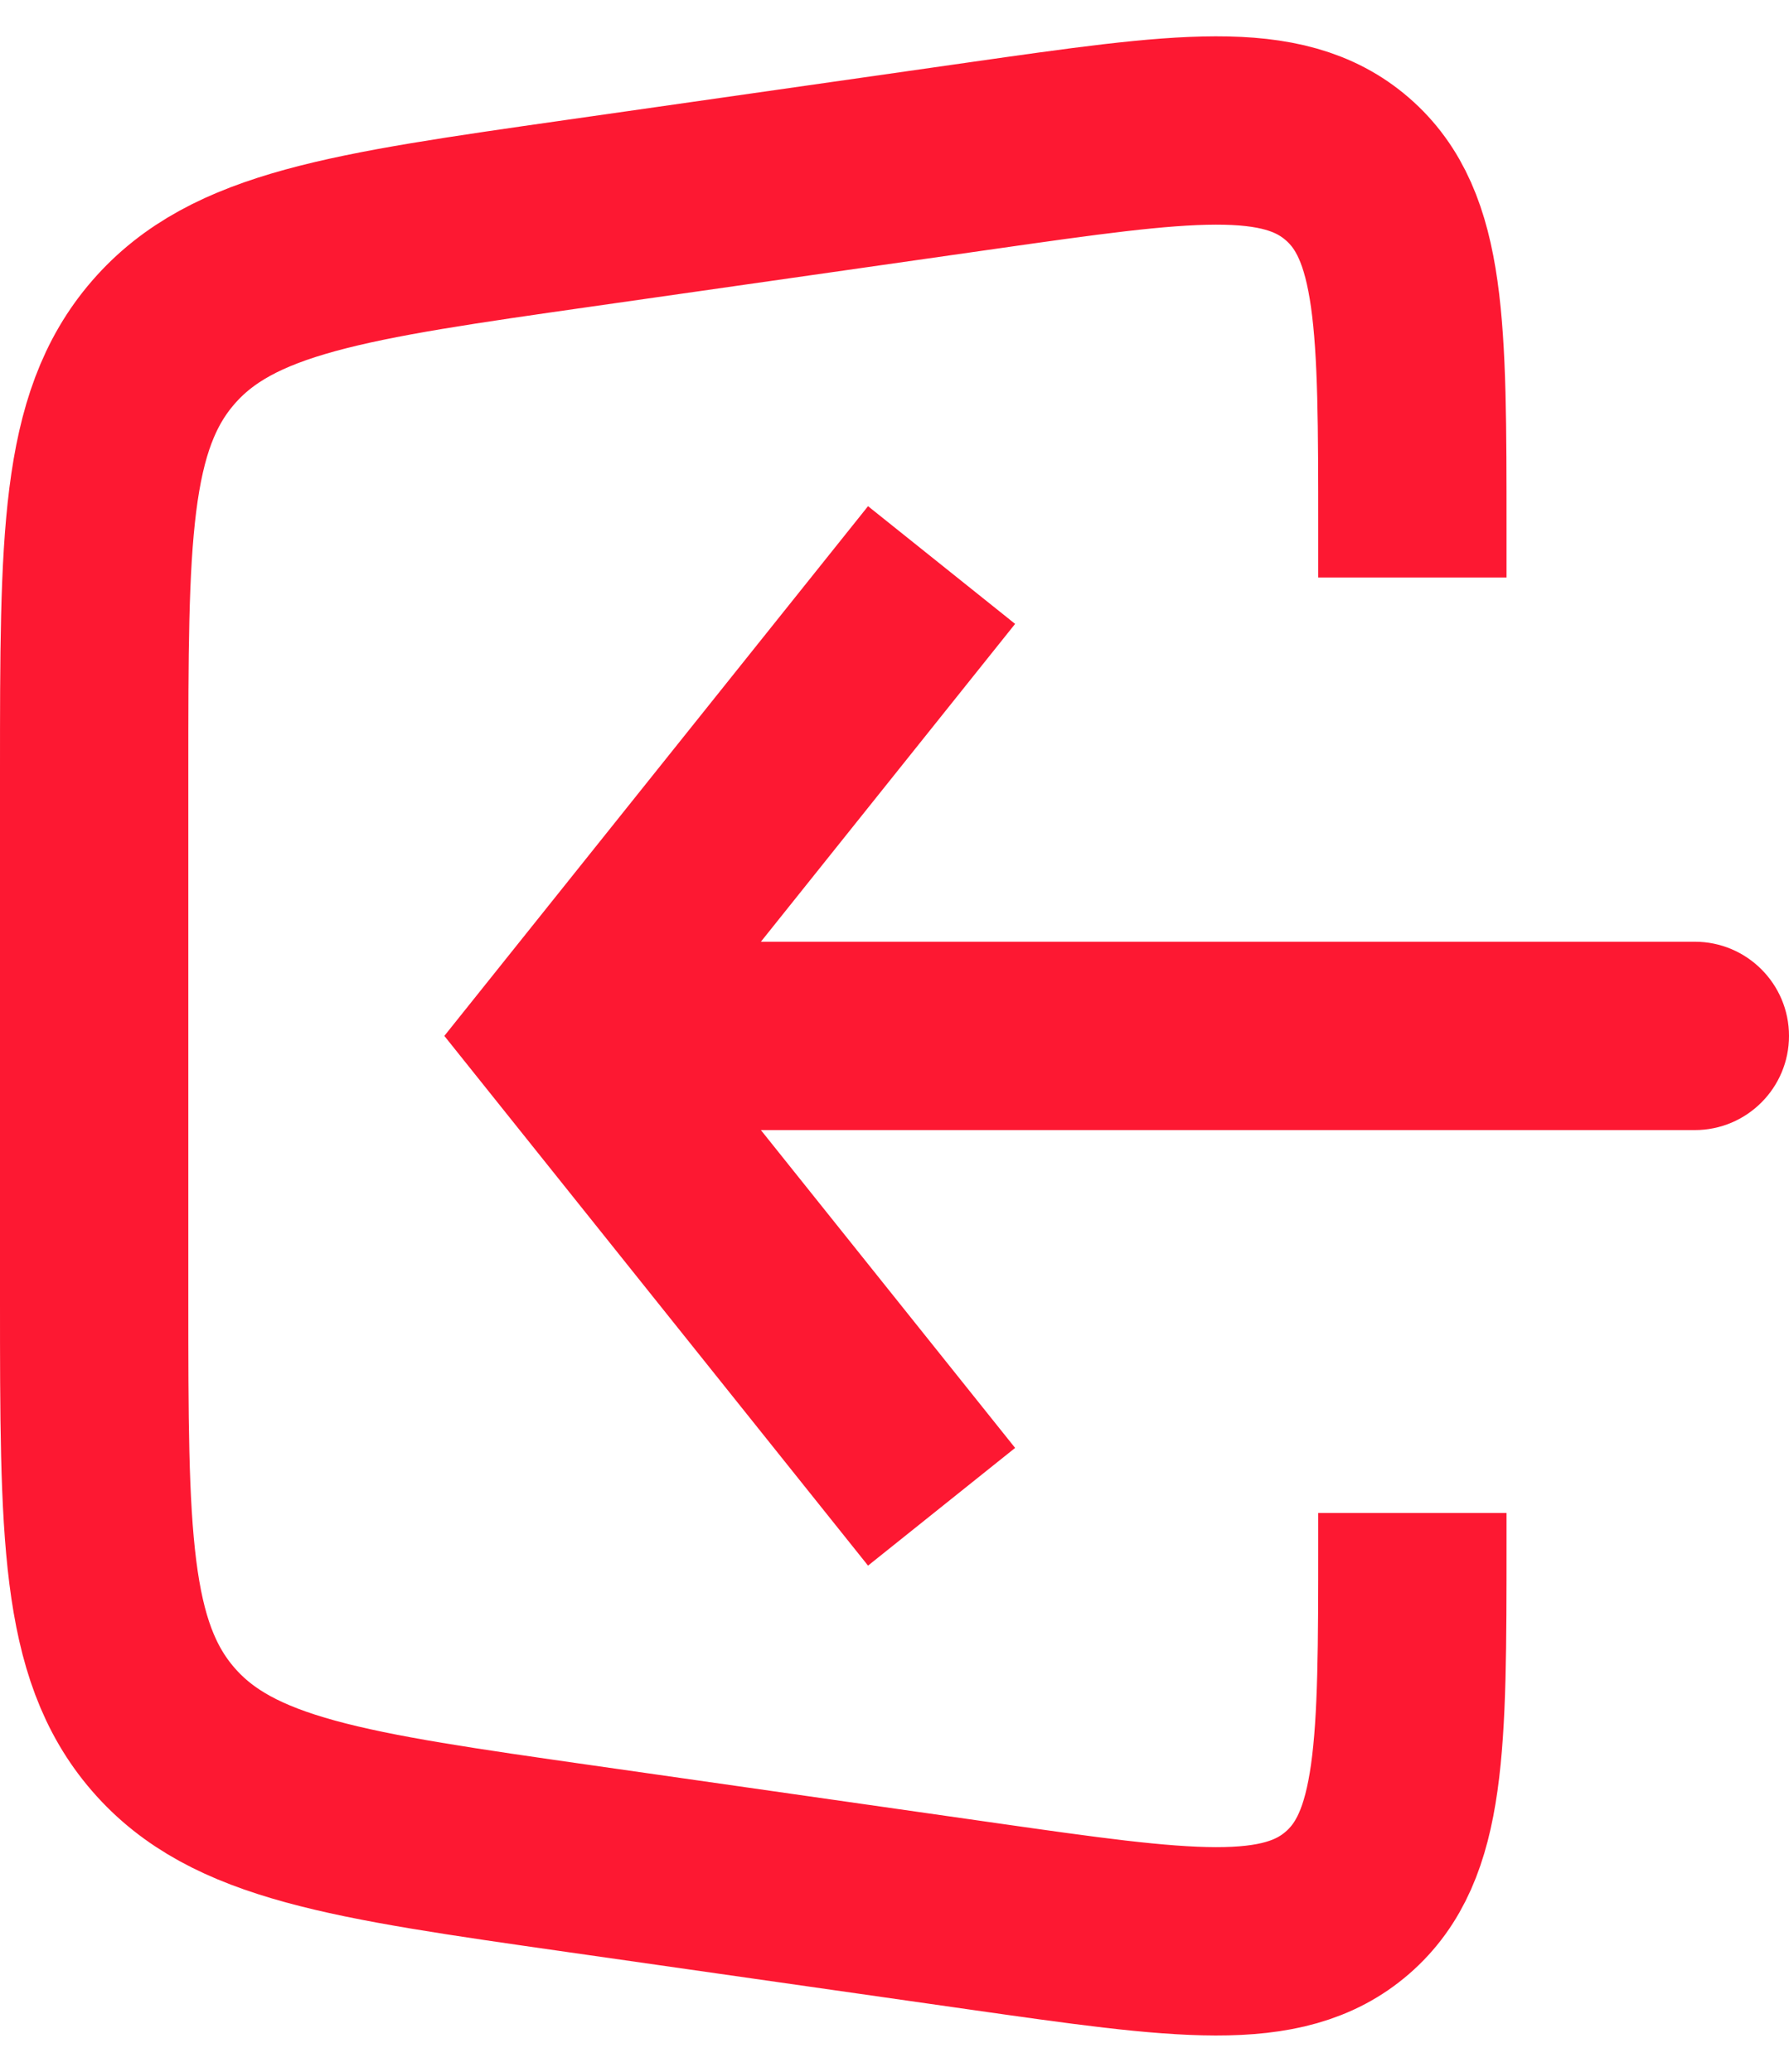 <svg width="19" height="22" viewBox="0 0 19 22" fill="none" xmlns="http://www.w3.org/2000/svg">
<path d="M6 11L5.219 10.375L4.719 11L5.219 11.625L6 11ZM18 12C18.552 12 19 11.552 19 11C19 10.448 18.552 10 18 10V12ZM9.219 5.375L5.219 10.375L6.781 11.625L10.781 6.625L9.219 5.375ZM5.219 11.625L9.219 16.625L10.781 15.375L6.781 10.375L5.219 11.625ZM6 12H18V10H6V12Z" fill="#FD1832"/>
<path d="M15 6.132V5.612C15 3.466 15 2.393 14.31 1.795C13.621 1.197 12.559 1.349 10.434 1.652L6.151 2.264C3.695 2.615 2.467 2.79 1.734 3.636C1 4.482 1 5.723 1 8.204V13.796C1 16.277 1 17.518 1.734 18.364C2.467 19.21 3.695 19.385 6.151 19.736L10.434 20.348C12.559 20.651 13.621 20.803 14.31 20.205C15 19.607 15 18.534 15 16.388V16.066" stroke="#FD1832" stroke-width="2"/>
</svg>

